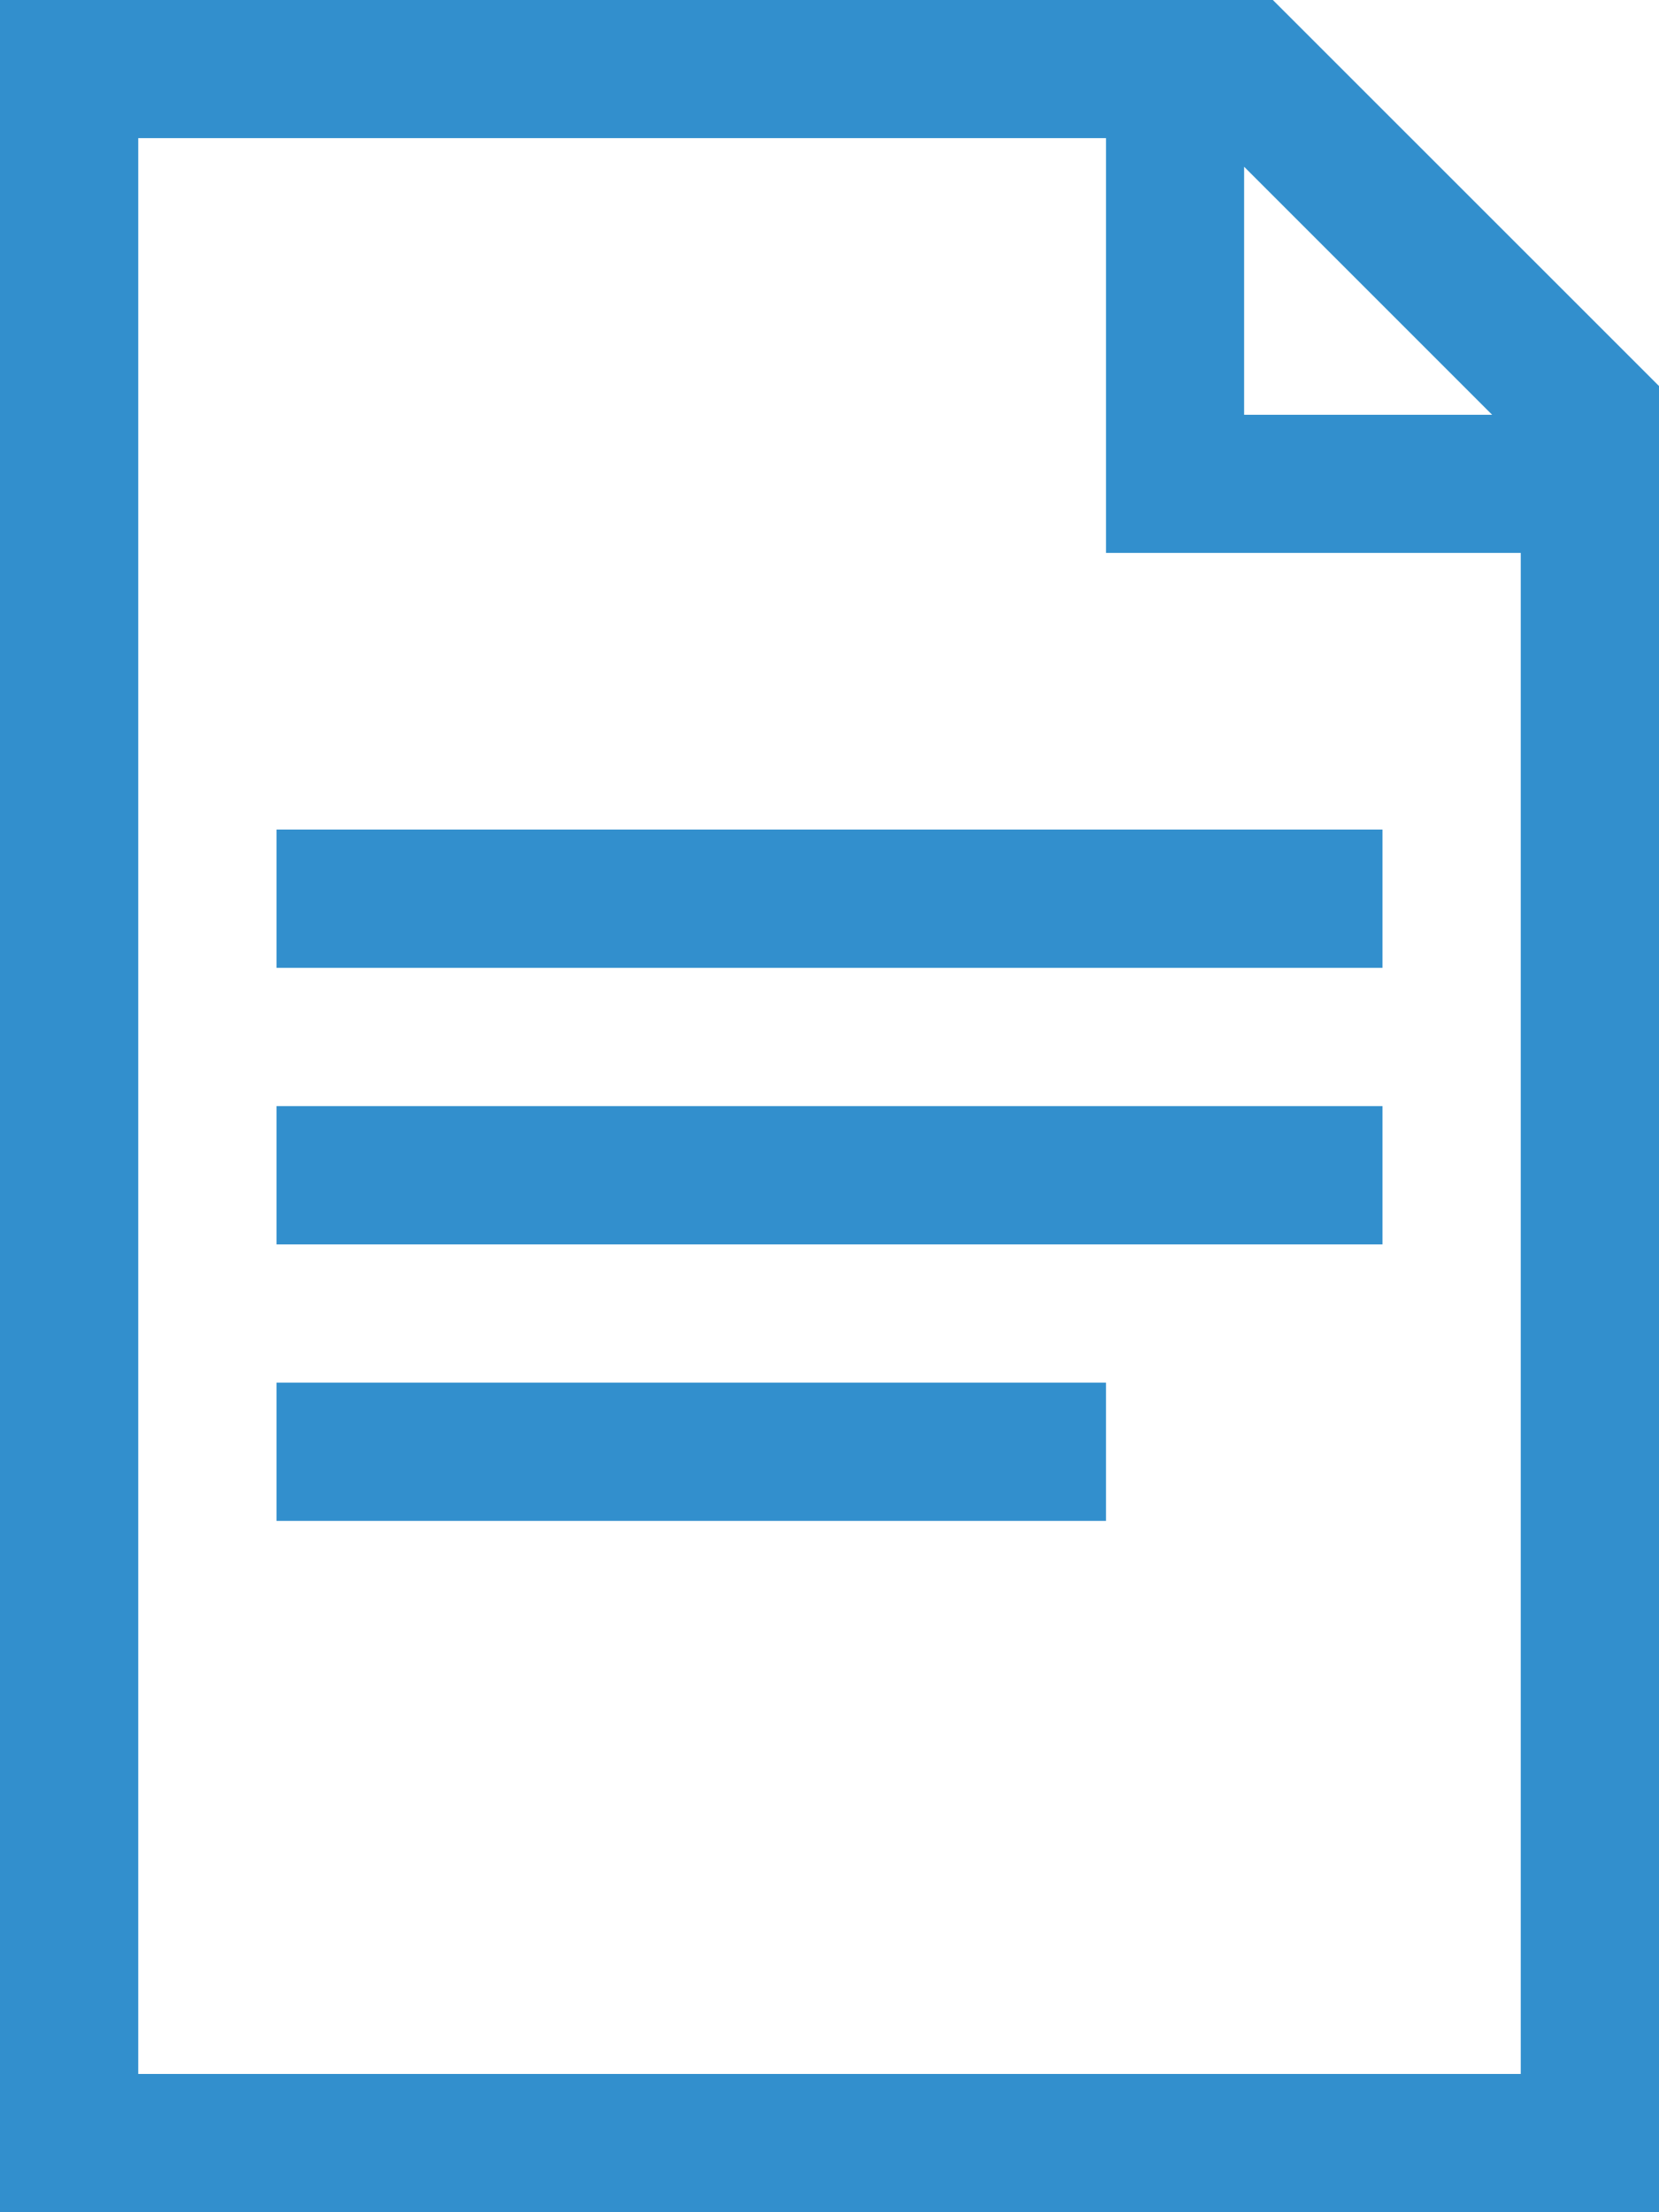 <svg width="12" height="16" viewBox="0 0 12 16" fill="none" xmlns="http://www.w3.org/2000/svg">
<path d="M2 11V10H8V11H2Z" fill="#328FCD"/>
<path d="M2 7V6H10V7H2Z" fill="#328FCD"/>
<path d="M2 9V8H10V9H2Z" fill="#328FCD"/>
<path d="M9.207 0H0V16H12V2.792L9.207 0ZM8.999 1.206L10.793 3H8.999V1.206ZM1 15V0.999H8V3.999H11V15H1Z" fill="#328FCD"/>
</svg>
